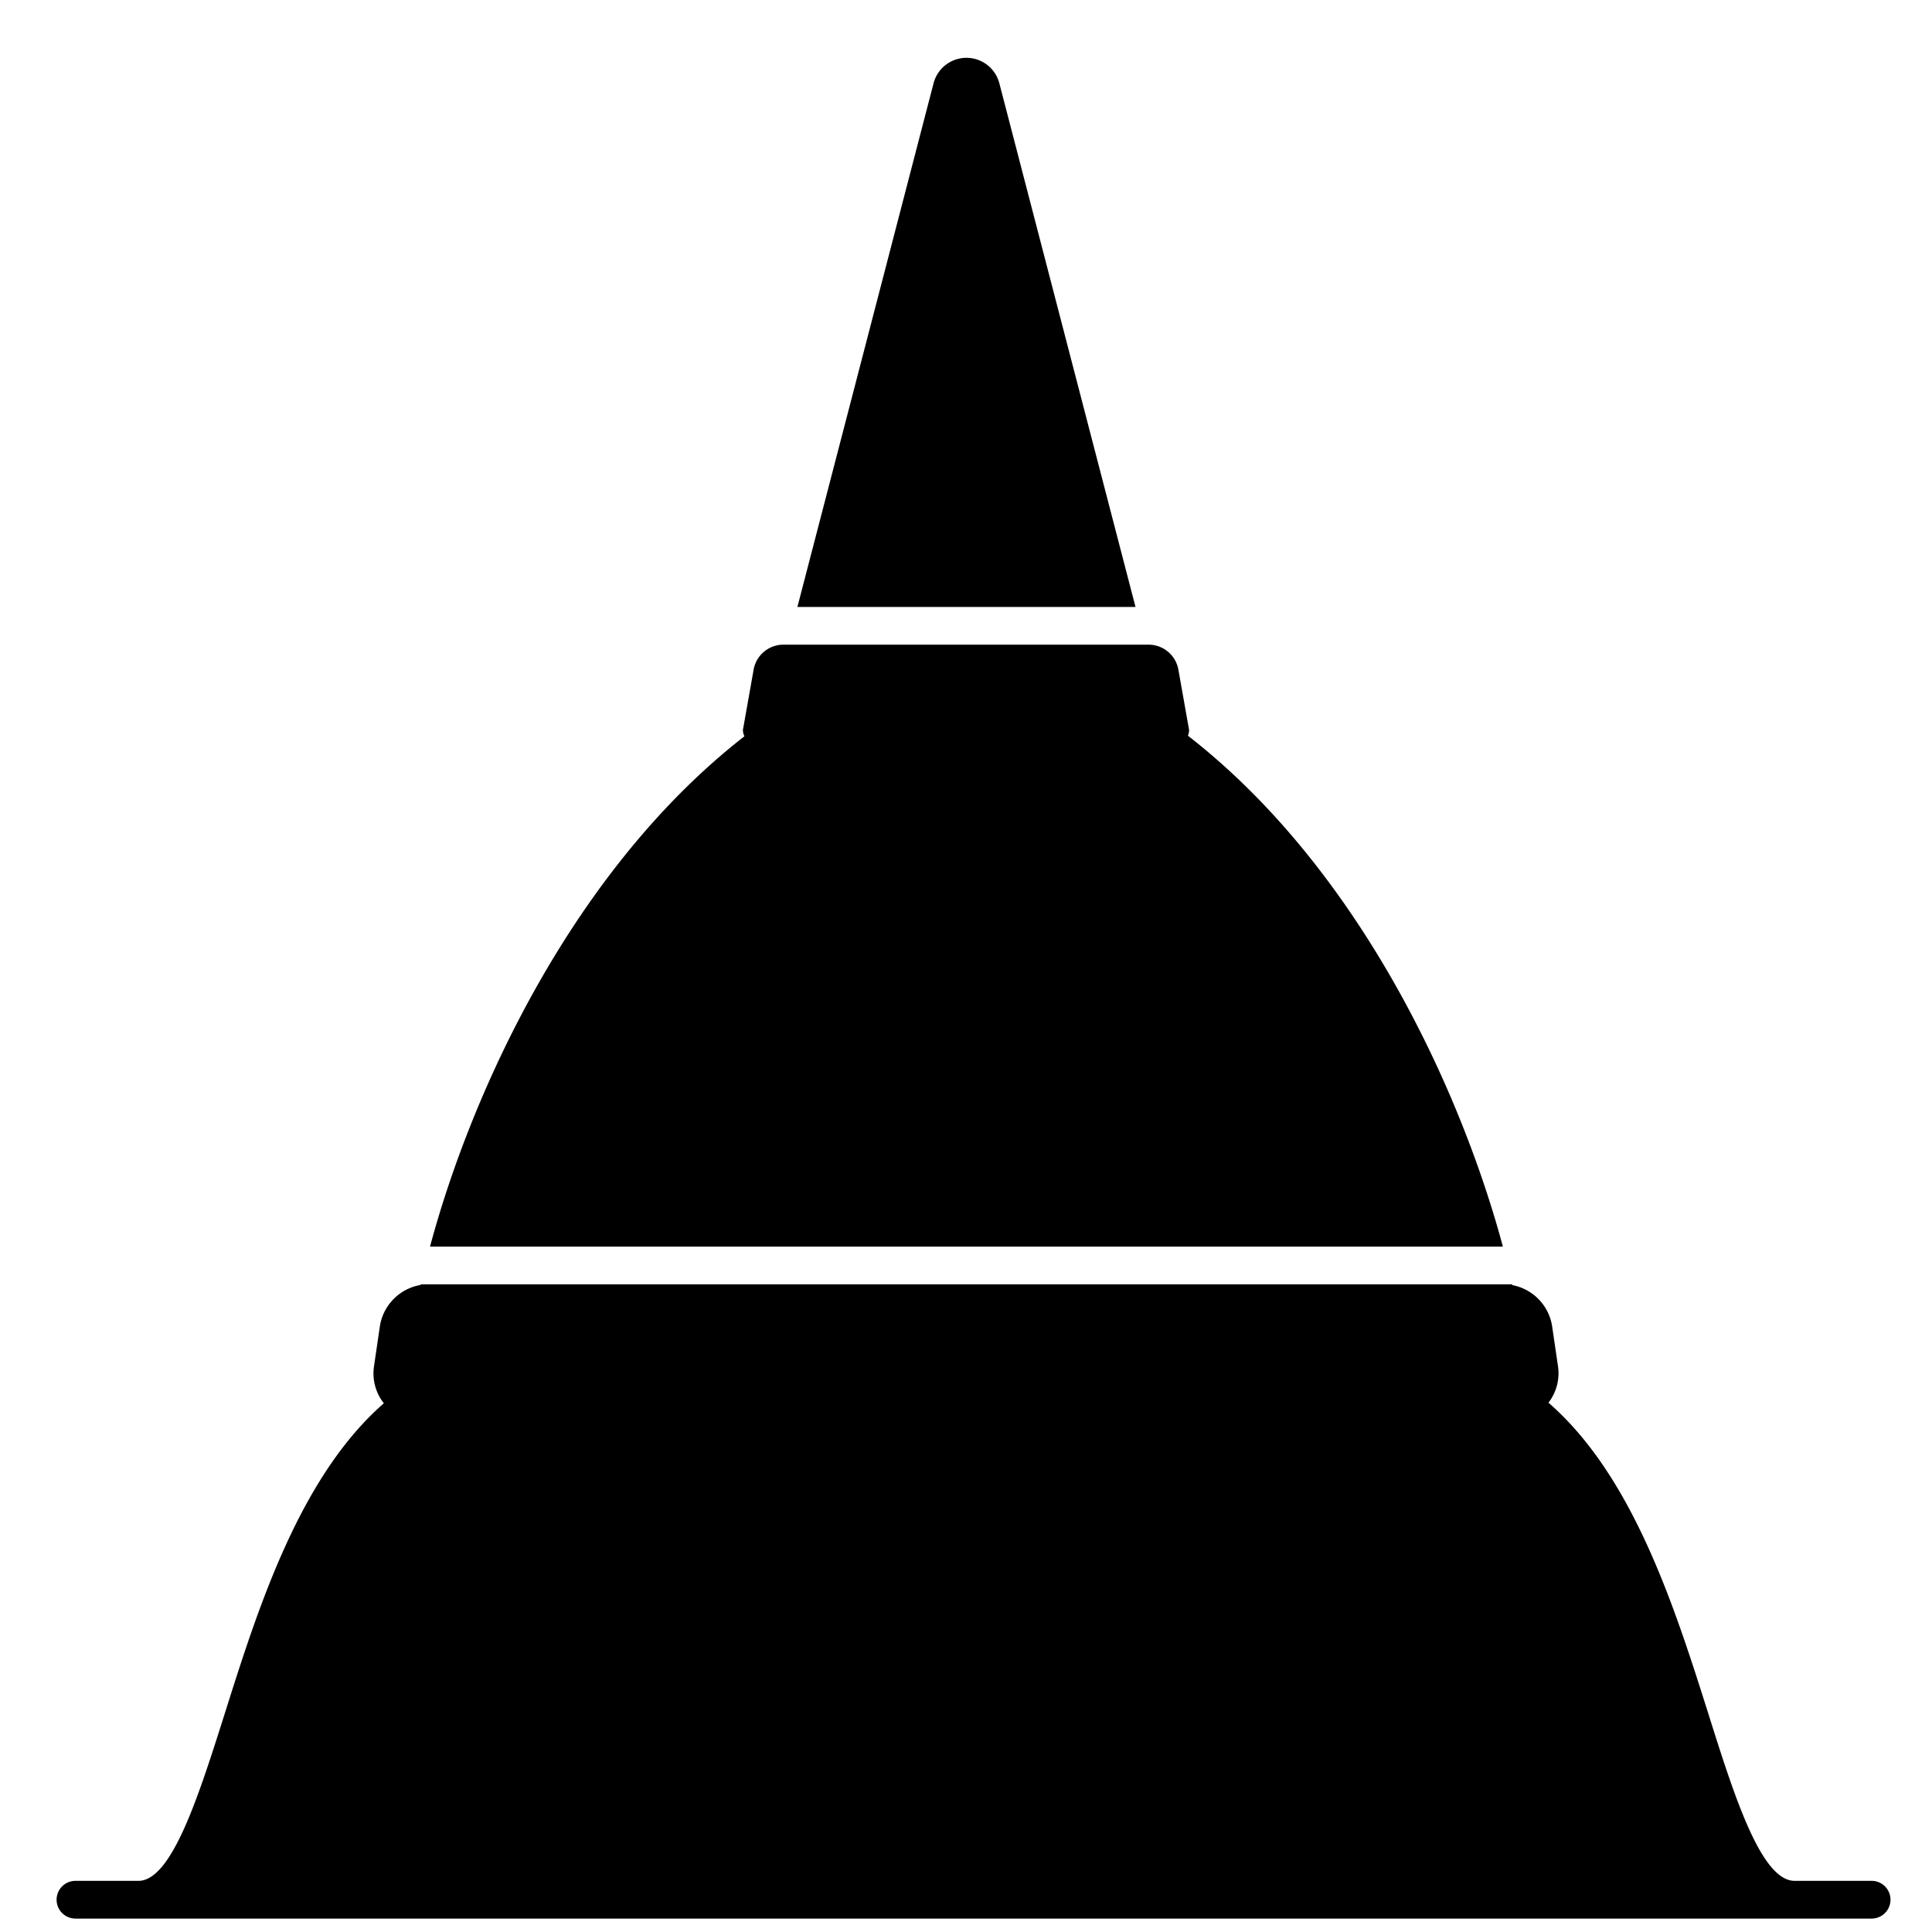 <svg id="Solid" xmlns="http://www.w3.org/2000/svg" viewBox="0 0 128 128"><title>wat, temple, buddhist, trevel, building, construction, pagoda</title><path d="M124,124.611h-5.1c-2.22,0-4-5.62-5.71-11.05-2.25-7.11-5-15.76-10.6-20.63a3.186,3.186,0,0,0,.63-2.42l-.39-2.66a3.285,3.285,0,0,0-2.64-2.71c0-.02-.01-.03-.01-.05H27.88c0,.01-.01.03-.01.04a3.292,3.292,0,0,0-2.7,2.72l-.39,2.66a3.2,3.2,0,0,0,.65,2.46c-5.57,4.87-8.31,13.49-10.55,20.59-1.72,5.43-3.5,11.05-5.71,11.05H5a1.25,1.25,0,1,0,0,2.5H124a1.25,1.25,0,0,0,0-2.5Z"/><path d="M66.21,5.521a2.251,2.251,0,0,0-4.36,0l-9.02,34.69h22.4Z"/><path d="M78.7,48.741a.921.921,0,0,0,.08-.38l-.71-4a2.005,2.005,0,0,0-1.97-1.65H51.9a2.005,2.005,0,0,0-1.97,1.65l-.71,4a1,1,0,0,0,.1.42c-11.38,8.86-18.09,23.58-20.83,33.81H99.57C96.82,72.341,90.11,57.6,78.7,48.741Z"/></svg>